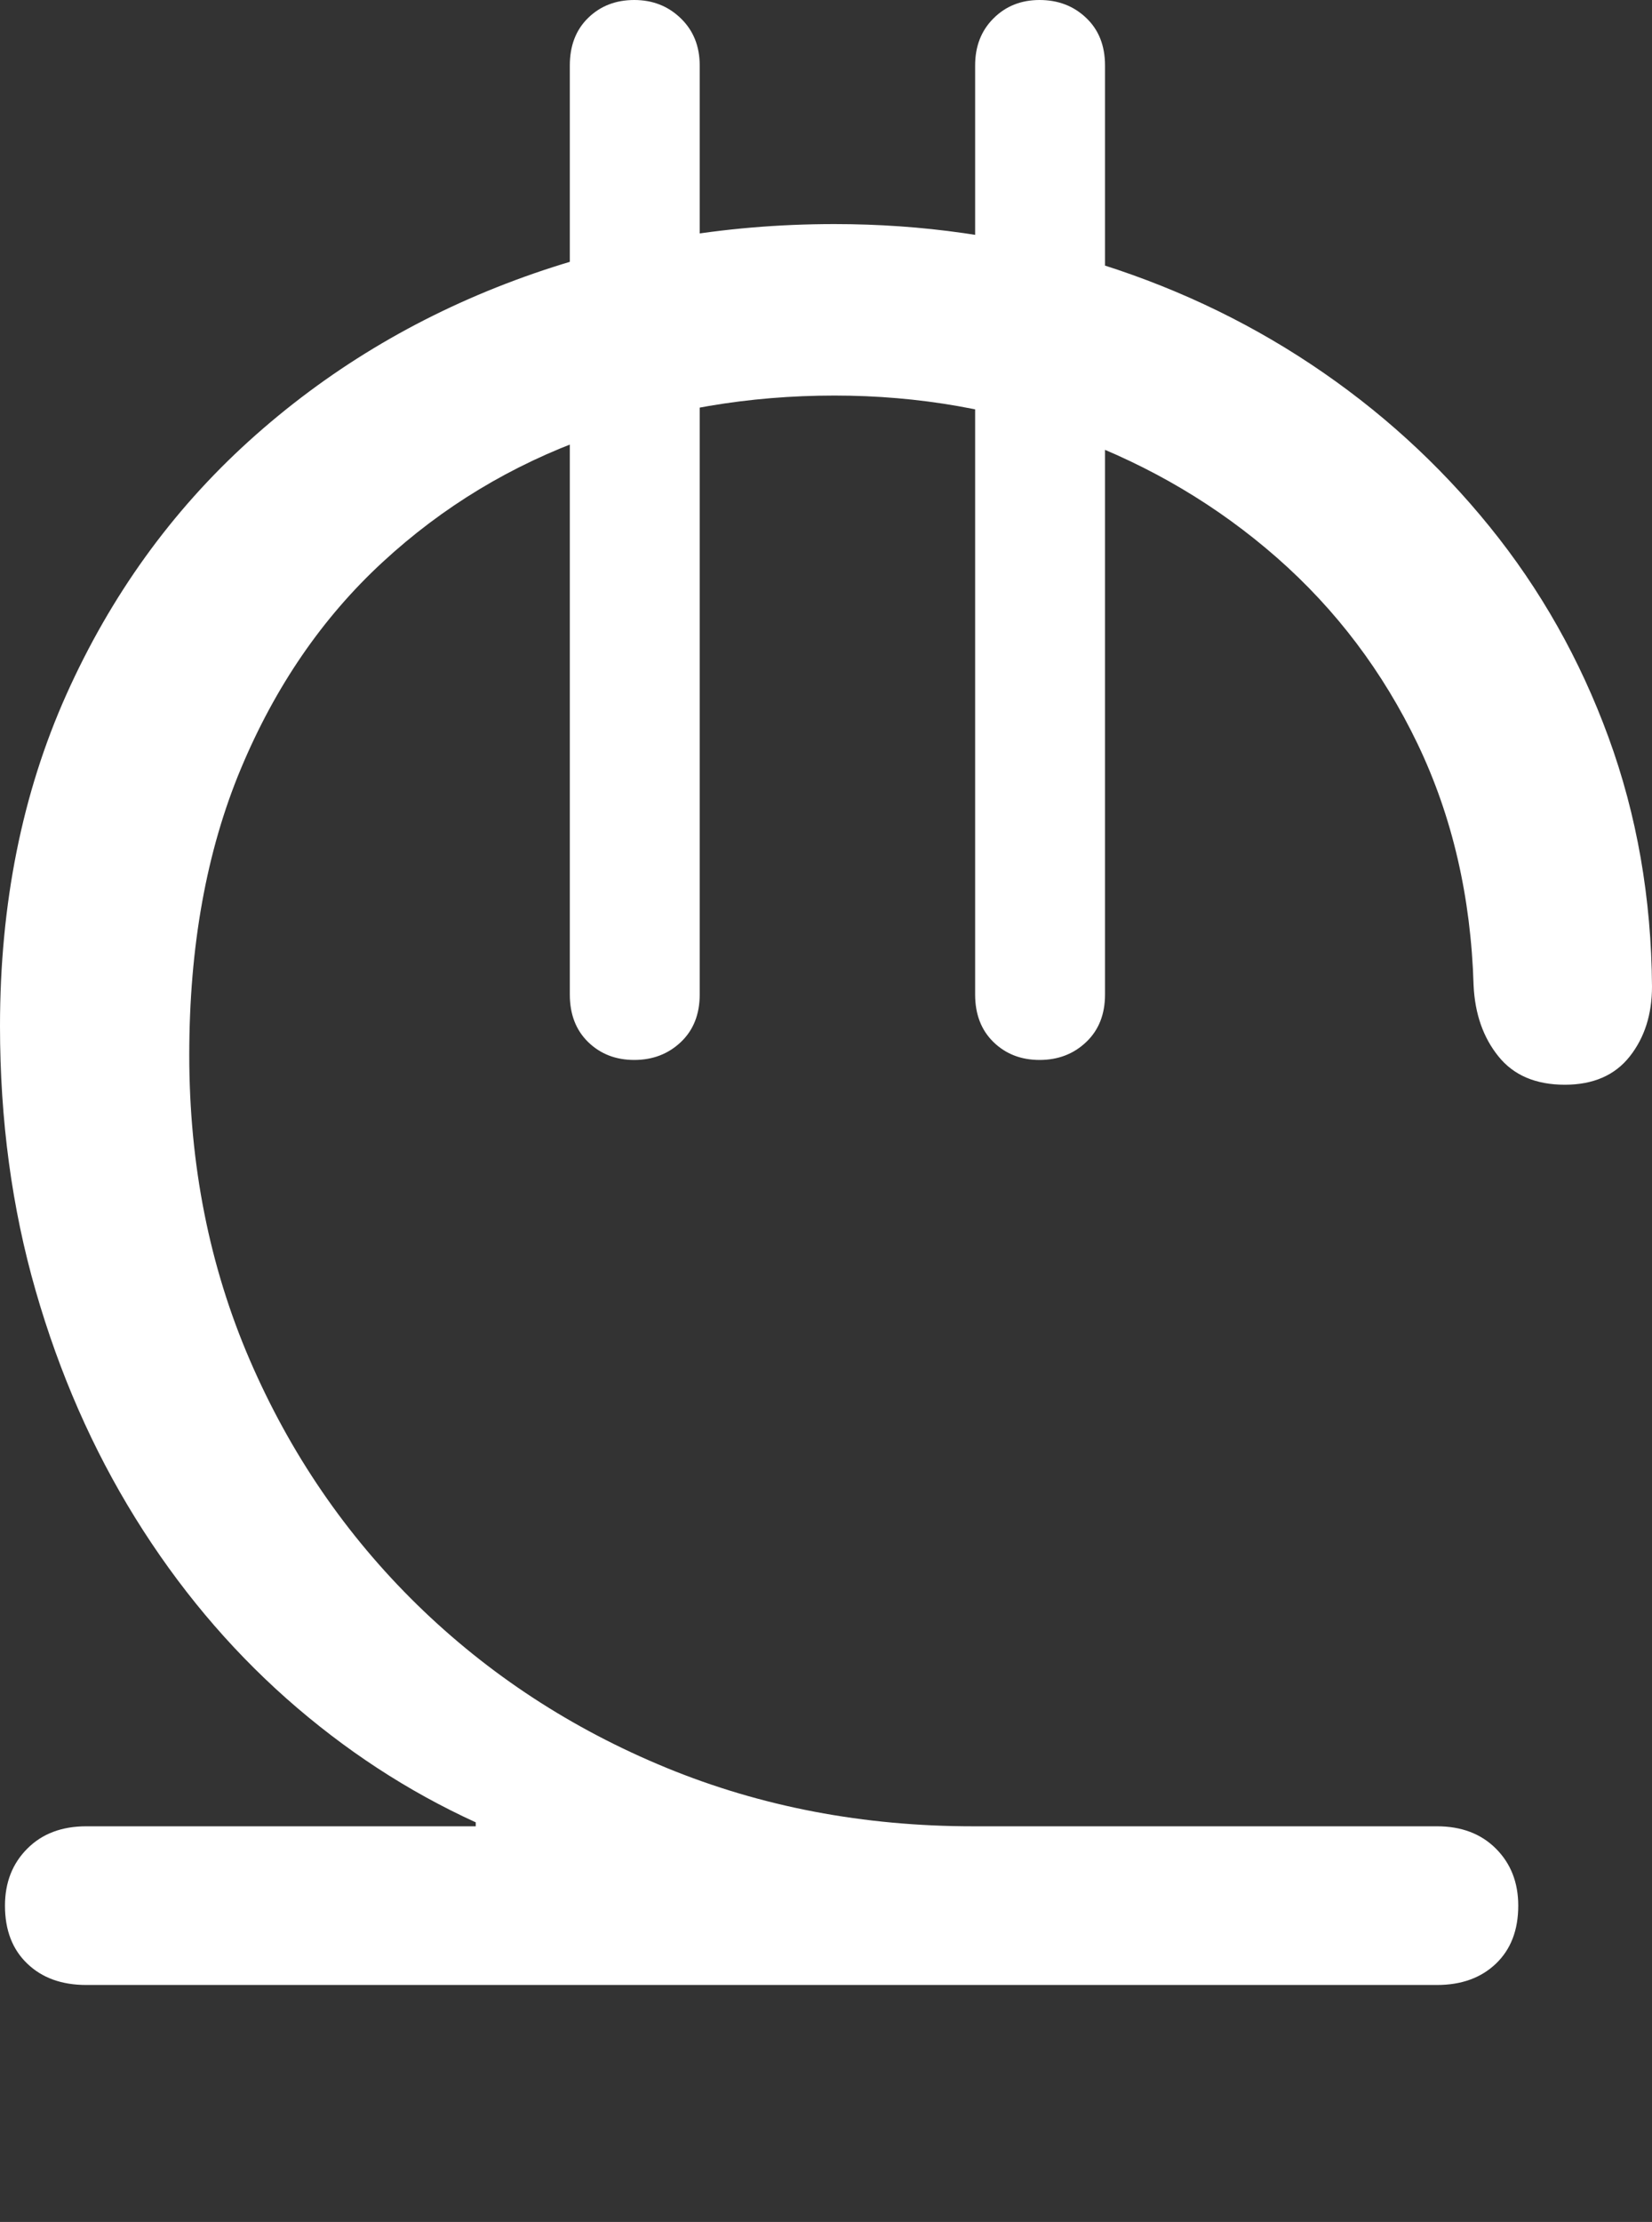 <?xml version="1.0" encoding="UTF-8"?>
<!--Generator: Apple Native CoreSVG 175.5-->
<!DOCTYPE svg
PUBLIC "-//W3C//DTD SVG 1.1//EN"
       "http://www.w3.org/Graphics/SVG/1.1/DTD/svg11.dtd">
<svg version="1.1" xmlns="http://www.w3.org/2000/svg" xmlns:xlink="http://www.w3.org/1999/xlink" width="16.279" height="21.885">
 <rect width="100%" height="100%" fill="#333333" stroke="none"/>
 <g>
  <rect height="21.885" opacity="0" width="16.279" x="0" y="0"/>
  <path d="M0.85 19.551L14.16 19.551Q14.521 19.551 14.741 19.341Q14.961 19.131 14.961 18.77Q14.961 18.428 14.741 18.208Q14.521 17.988 14.16 17.988L9.59 17.988Q7.969 17.988 6.567 17.412Q5.166 16.836 4.111 15.806Q3.057 14.775 2.461 13.394Q1.865 12.012 1.865 10.391Q1.865 8.789 2.373 7.573Q2.881 6.357 3.77 5.537Q4.658 4.717 5.806 4.307Q6.953 3.896 8.223 3.896Q9.473 3.896 10.591 4.312Q11.709 4.727 12.583 5.493Q13.457 6.26 13.97 7.329Q14.482 8.398 14.521 9.707Q14.541 10.127 14.766 10.405Q14.99 10.684 15.42 10.684Q15.84 10.684 16.06 10.405Q16.279 10.127 16.279 9.717Q16.27 8.408 15.85 7.261Q15.43 6.113 14.678 5.186Q13.926 4.258 12.92 3.589Q11.914 2.92 10.718 2.563Q9.521 2.207 8.223 2.207Q6.562 2.207 5.078 2.759Q3.594 3.311 2.451 4.346Q1.309 5.381 0.654 6.841Q0 8.301 0 10.107Q0 11.494 0.352 12.715Q0.703 13.935 1.333 14.951Q1.963 15.967 2.822 16.729Q3.682 17.49 4.688 17.949L4.688 17.988L0.85 17.988Q0.488 17.988 0.269 18.208Q0.049 18.428 0.049 18.77Q0.049 19.131 0.269 19.341Q0.488 19.551 0.85 19.551ZM10.244 10.44Q10.518 10.44 10.703 10.264Q10.889 10.088 10.889 9.795L10.889 0.645Q10.889 0.352 10.703 0.176Q10.518 0 10.244 0Q9.971 0 9.79 0.181Q9.609 0.361 9.609 0.645L9.609 9.795Q9.609 10.088 9.79 10.264Q9.971 10.44 10.244 10.44ZM6.25 10.44Q6.523 10.44 6.709 10.264Q6.895 10.088 6.895 9.795L6.895 0.645Q6.895 0.361 6.709 0.181Q6.523 0 6.25 0Q5.977 0 5.796 0.176Q5.615 0.352 5.615 0.645L5.615 9.795Q5.615 10.088 5.796 10.264Q5.977 10.44 6.25 10.44Z" fill="#ffffff"/>
 </g>
</svg>
